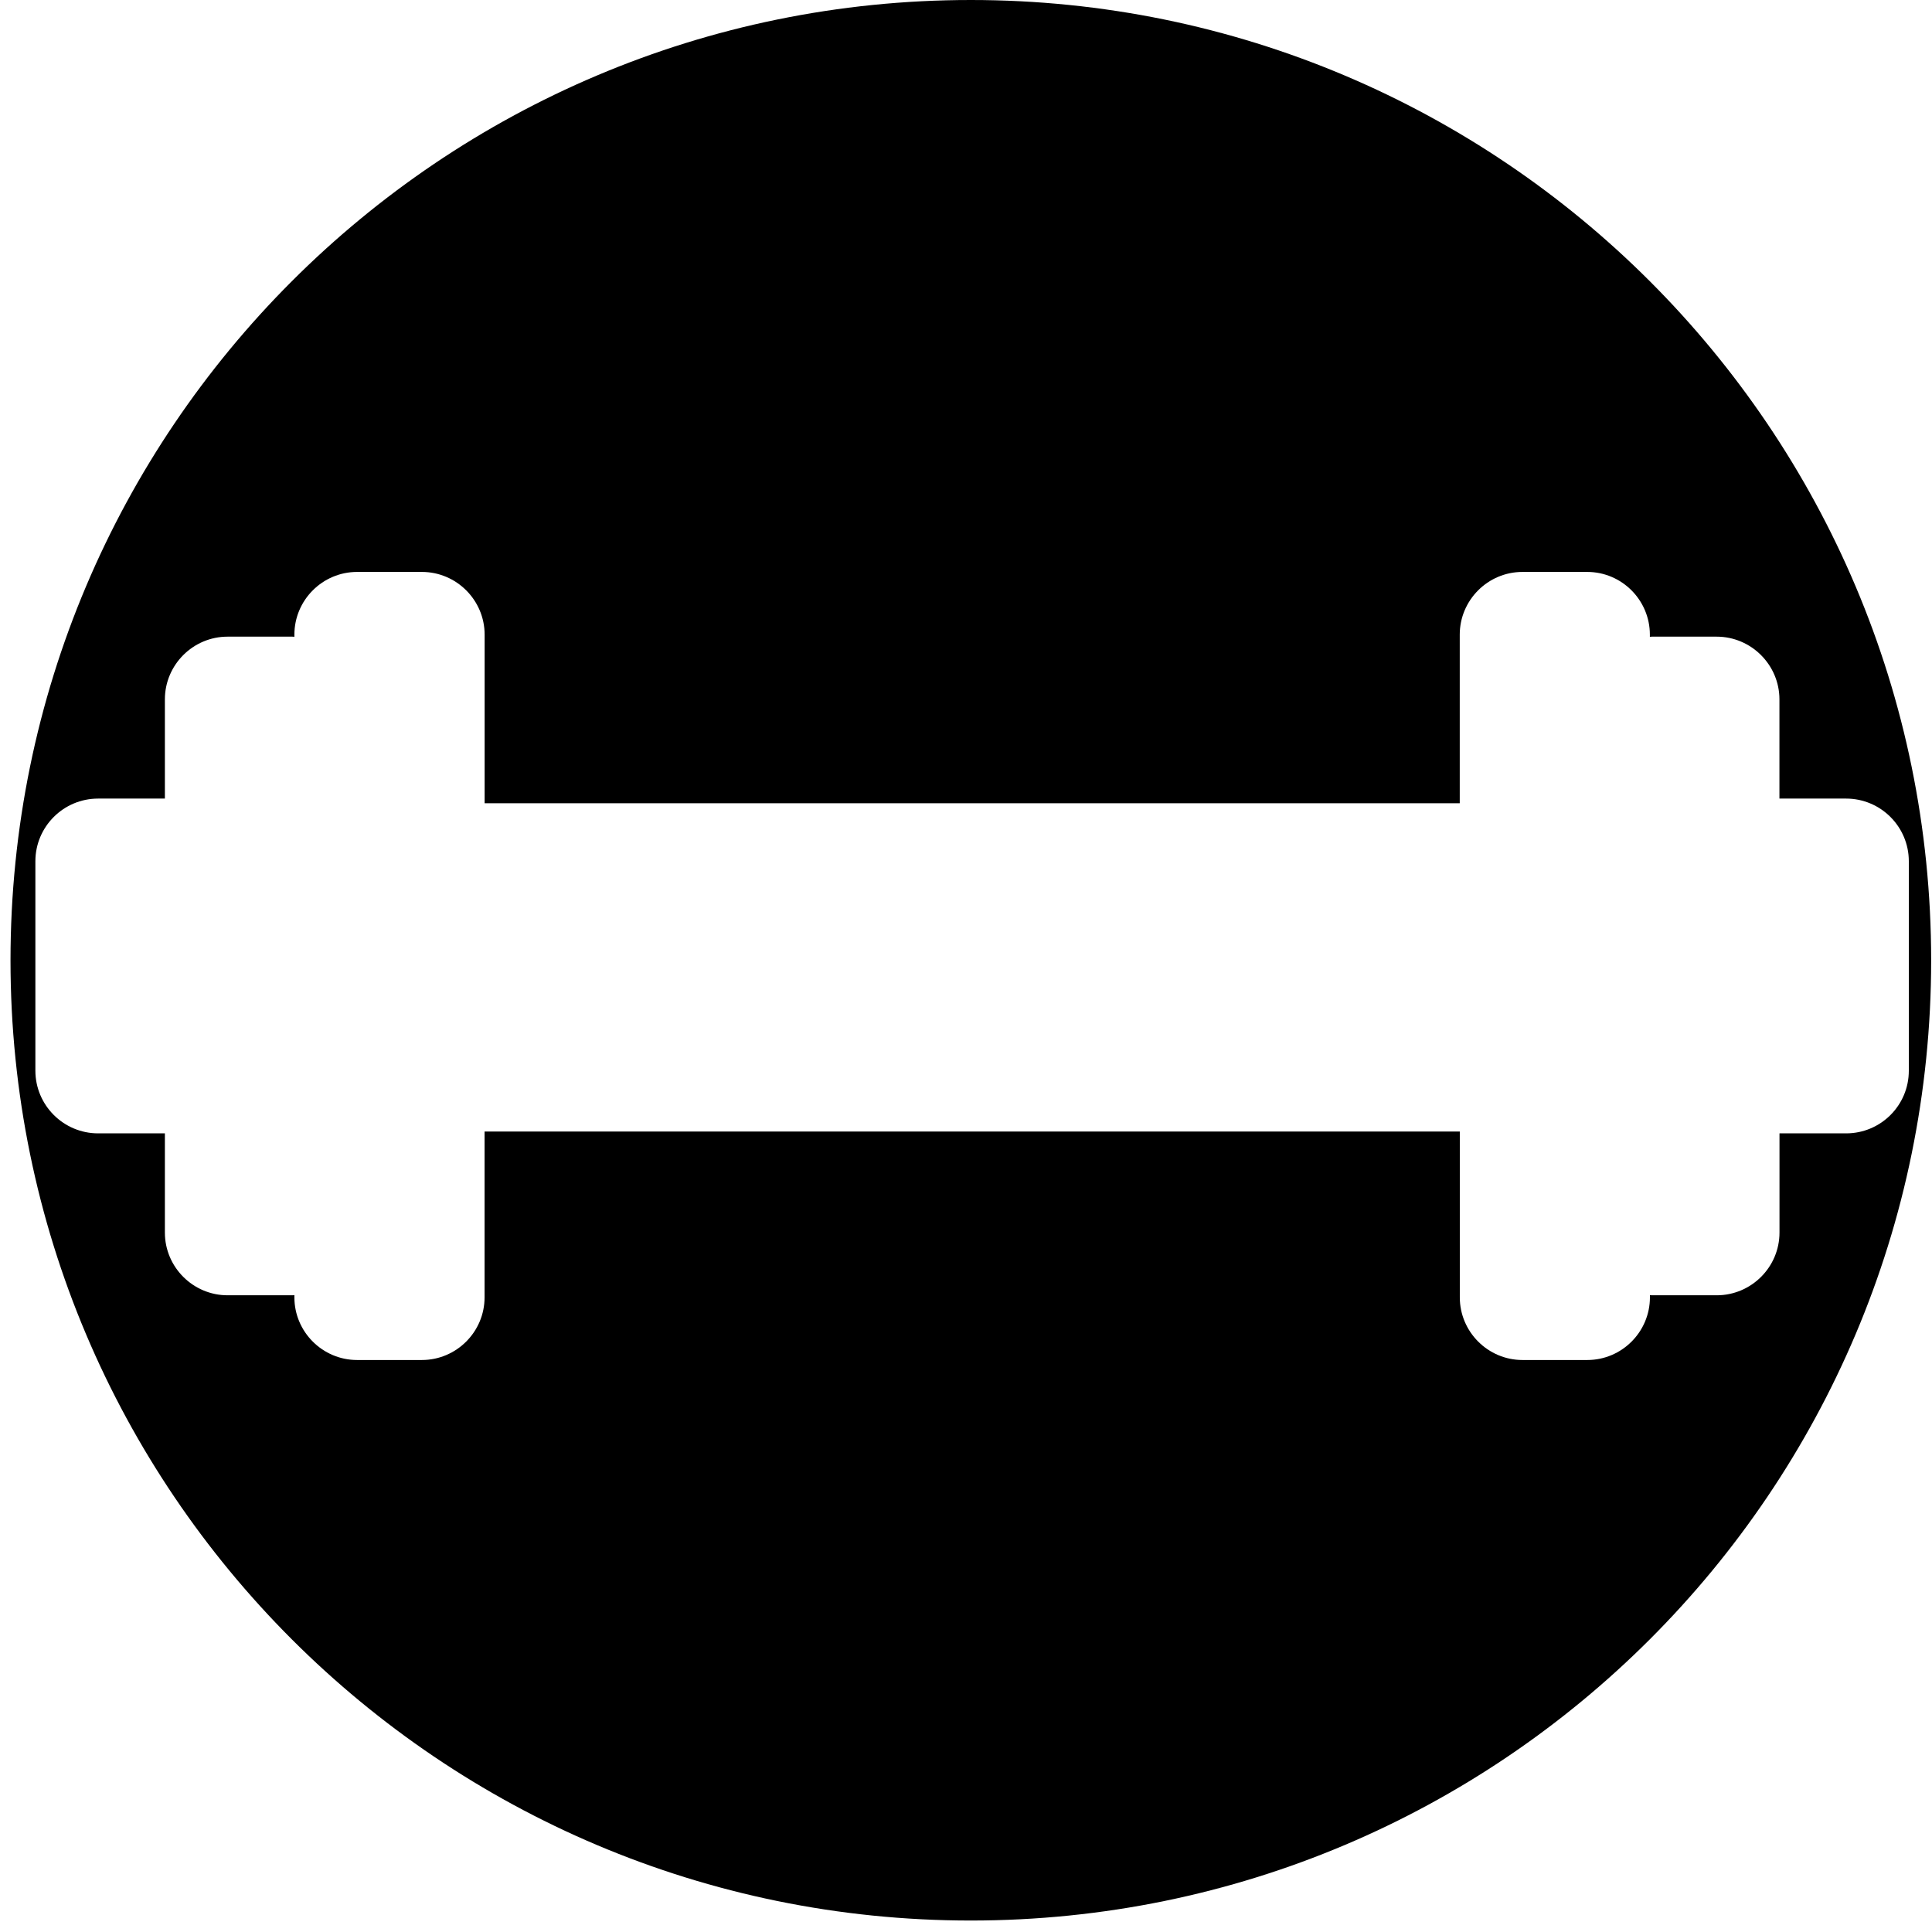 <svg xmlns="http://www.w3.org/2000/svg" width="32" height="32" viewBox="0 0 32 32">
<path  d="M16.08,0C7.295,0,0.174,7.122,0.174,15.906c0,8.783,7.121,15.904,15.906,15.904s15.906-7.121,15.906-15.904
	C31.986,7.122,24.865,0,16.08,0z M30.578,18.772h-1.104v1.643c0,0.573-0.468,1.039-1.04,1.039h-1.072
	c-0.012,0-0.022-0.002-0.034-0.002v0.036c0,0.571-0.465,1.038-1.038,1.038h-1.072c-0.573,0-1.039-0.467-1.039-1.038v-2.746H8.026
	v2.746c0,0.571-0.466,1.038-1.039,1.038H5.915c-0.573,0-1.039-0.467-1.039-1.038v-0.036c-0.011,0-0.022,0.002-0.033,0.002H3.77
	c-0.572,0-1.039-0.466-1.039-1.039v-1.643H1.625c-0.572,0-1.039-0.465-1.039-1.039v-3.468c0-0.573,0.466-1.038,1.039-1.038h1.106
	v-1.643c0-0.572,0.466-1.039,1.039-1.039h1.073c0.011,0,0.022,0.002,0.033,0.002v-0.035c0-0.572,0.466-1.039,1.039-1.039h1.073
	c0.572,0,1.039,0.467,1.039,1.039v2.792h16.151v-2.792c0-0.572,0.466-1.039,1.039-1.039h1.072c0.573,0,1.038,0.467,1.038,1.039
	v0.035c0.012,0,0.022-0.002,0.034-0.002h1.072c0.572,0,1.04,0.467,1.04,1.039v1.643h1.104c0.573,0,1.039,0.465,1.039,1.038v3.468
	C31.617,18.308,31.151,18.772,30.578,18.772z"/>
</svg>
